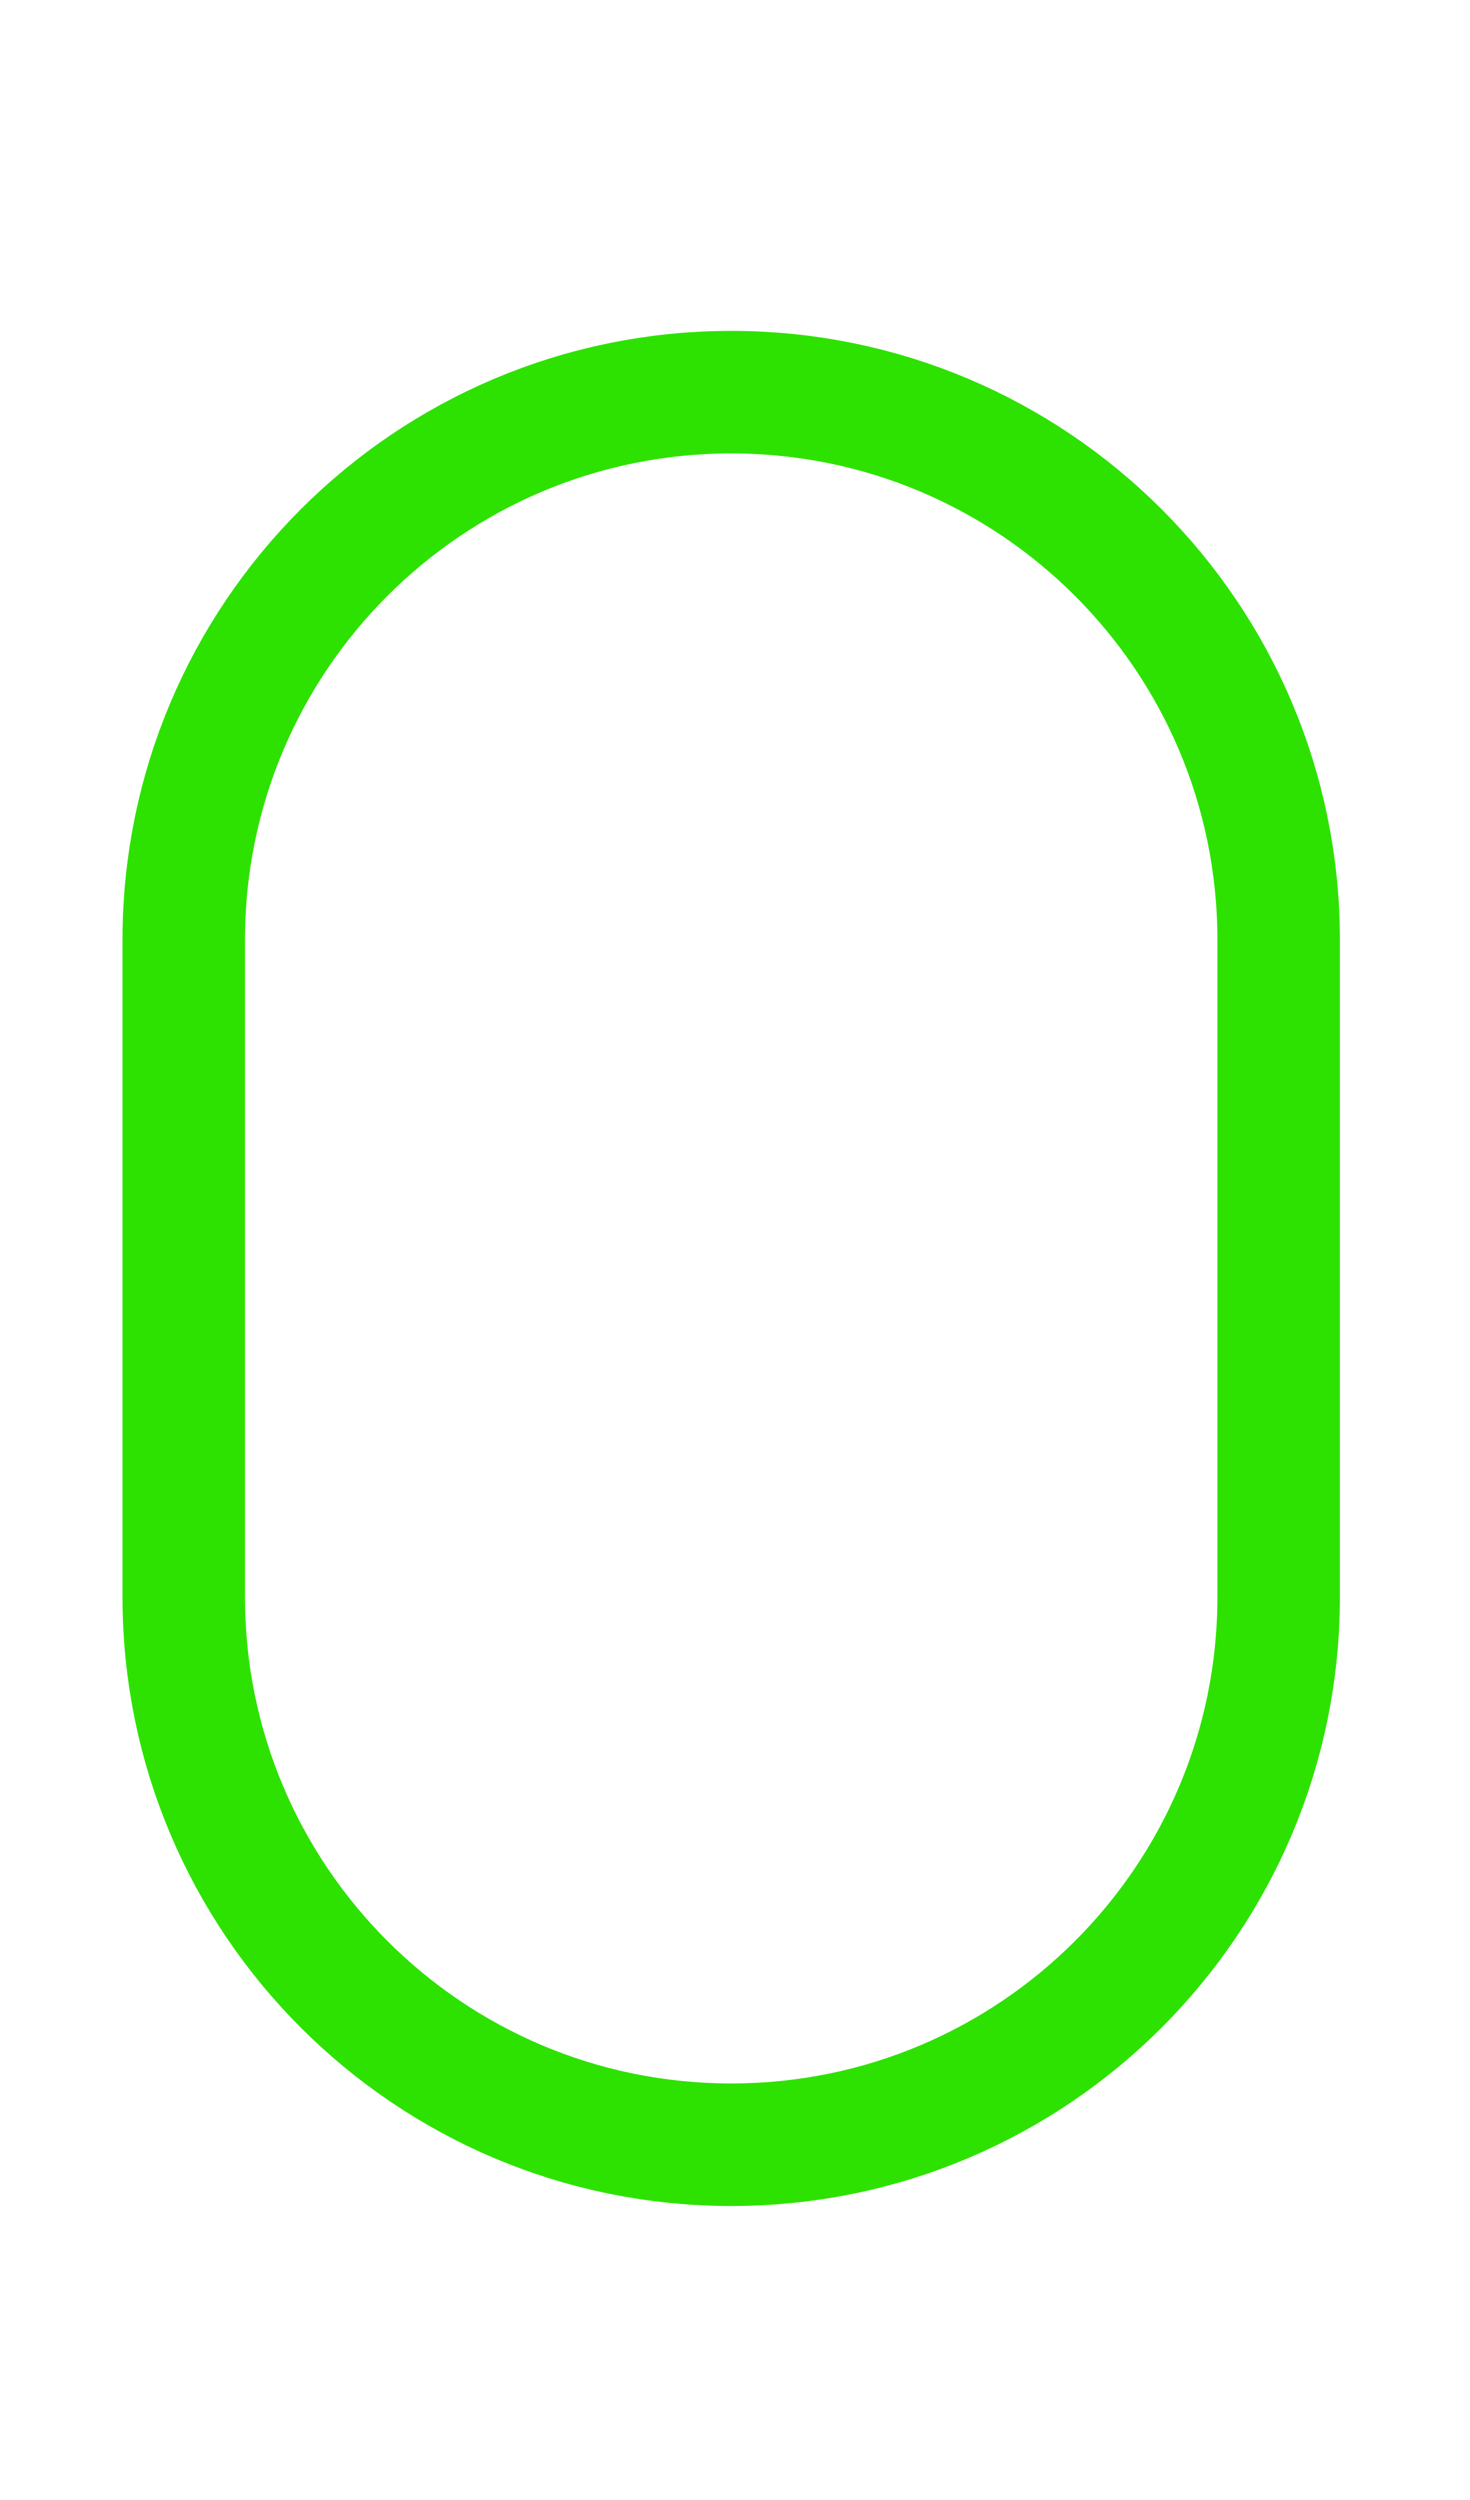 <svg width="20" height="34" viewBox="0 0 24 34" fill="none" xmlns="http://www.w3.org/2000/svg">
<path d="M11.938 31.602C16.875 31.602 20.876 27.6 20.876 22.664V11.938C20.876 7.002 16.875 3 11.938 3C7.002 3 3 7.002 3 11.938V22.664C3 27.6 7.002 31.602 11.938 31.602Z" stroke="#2DE200" stroke-width="2" stroke-linejoin="round"/>
</svg>

